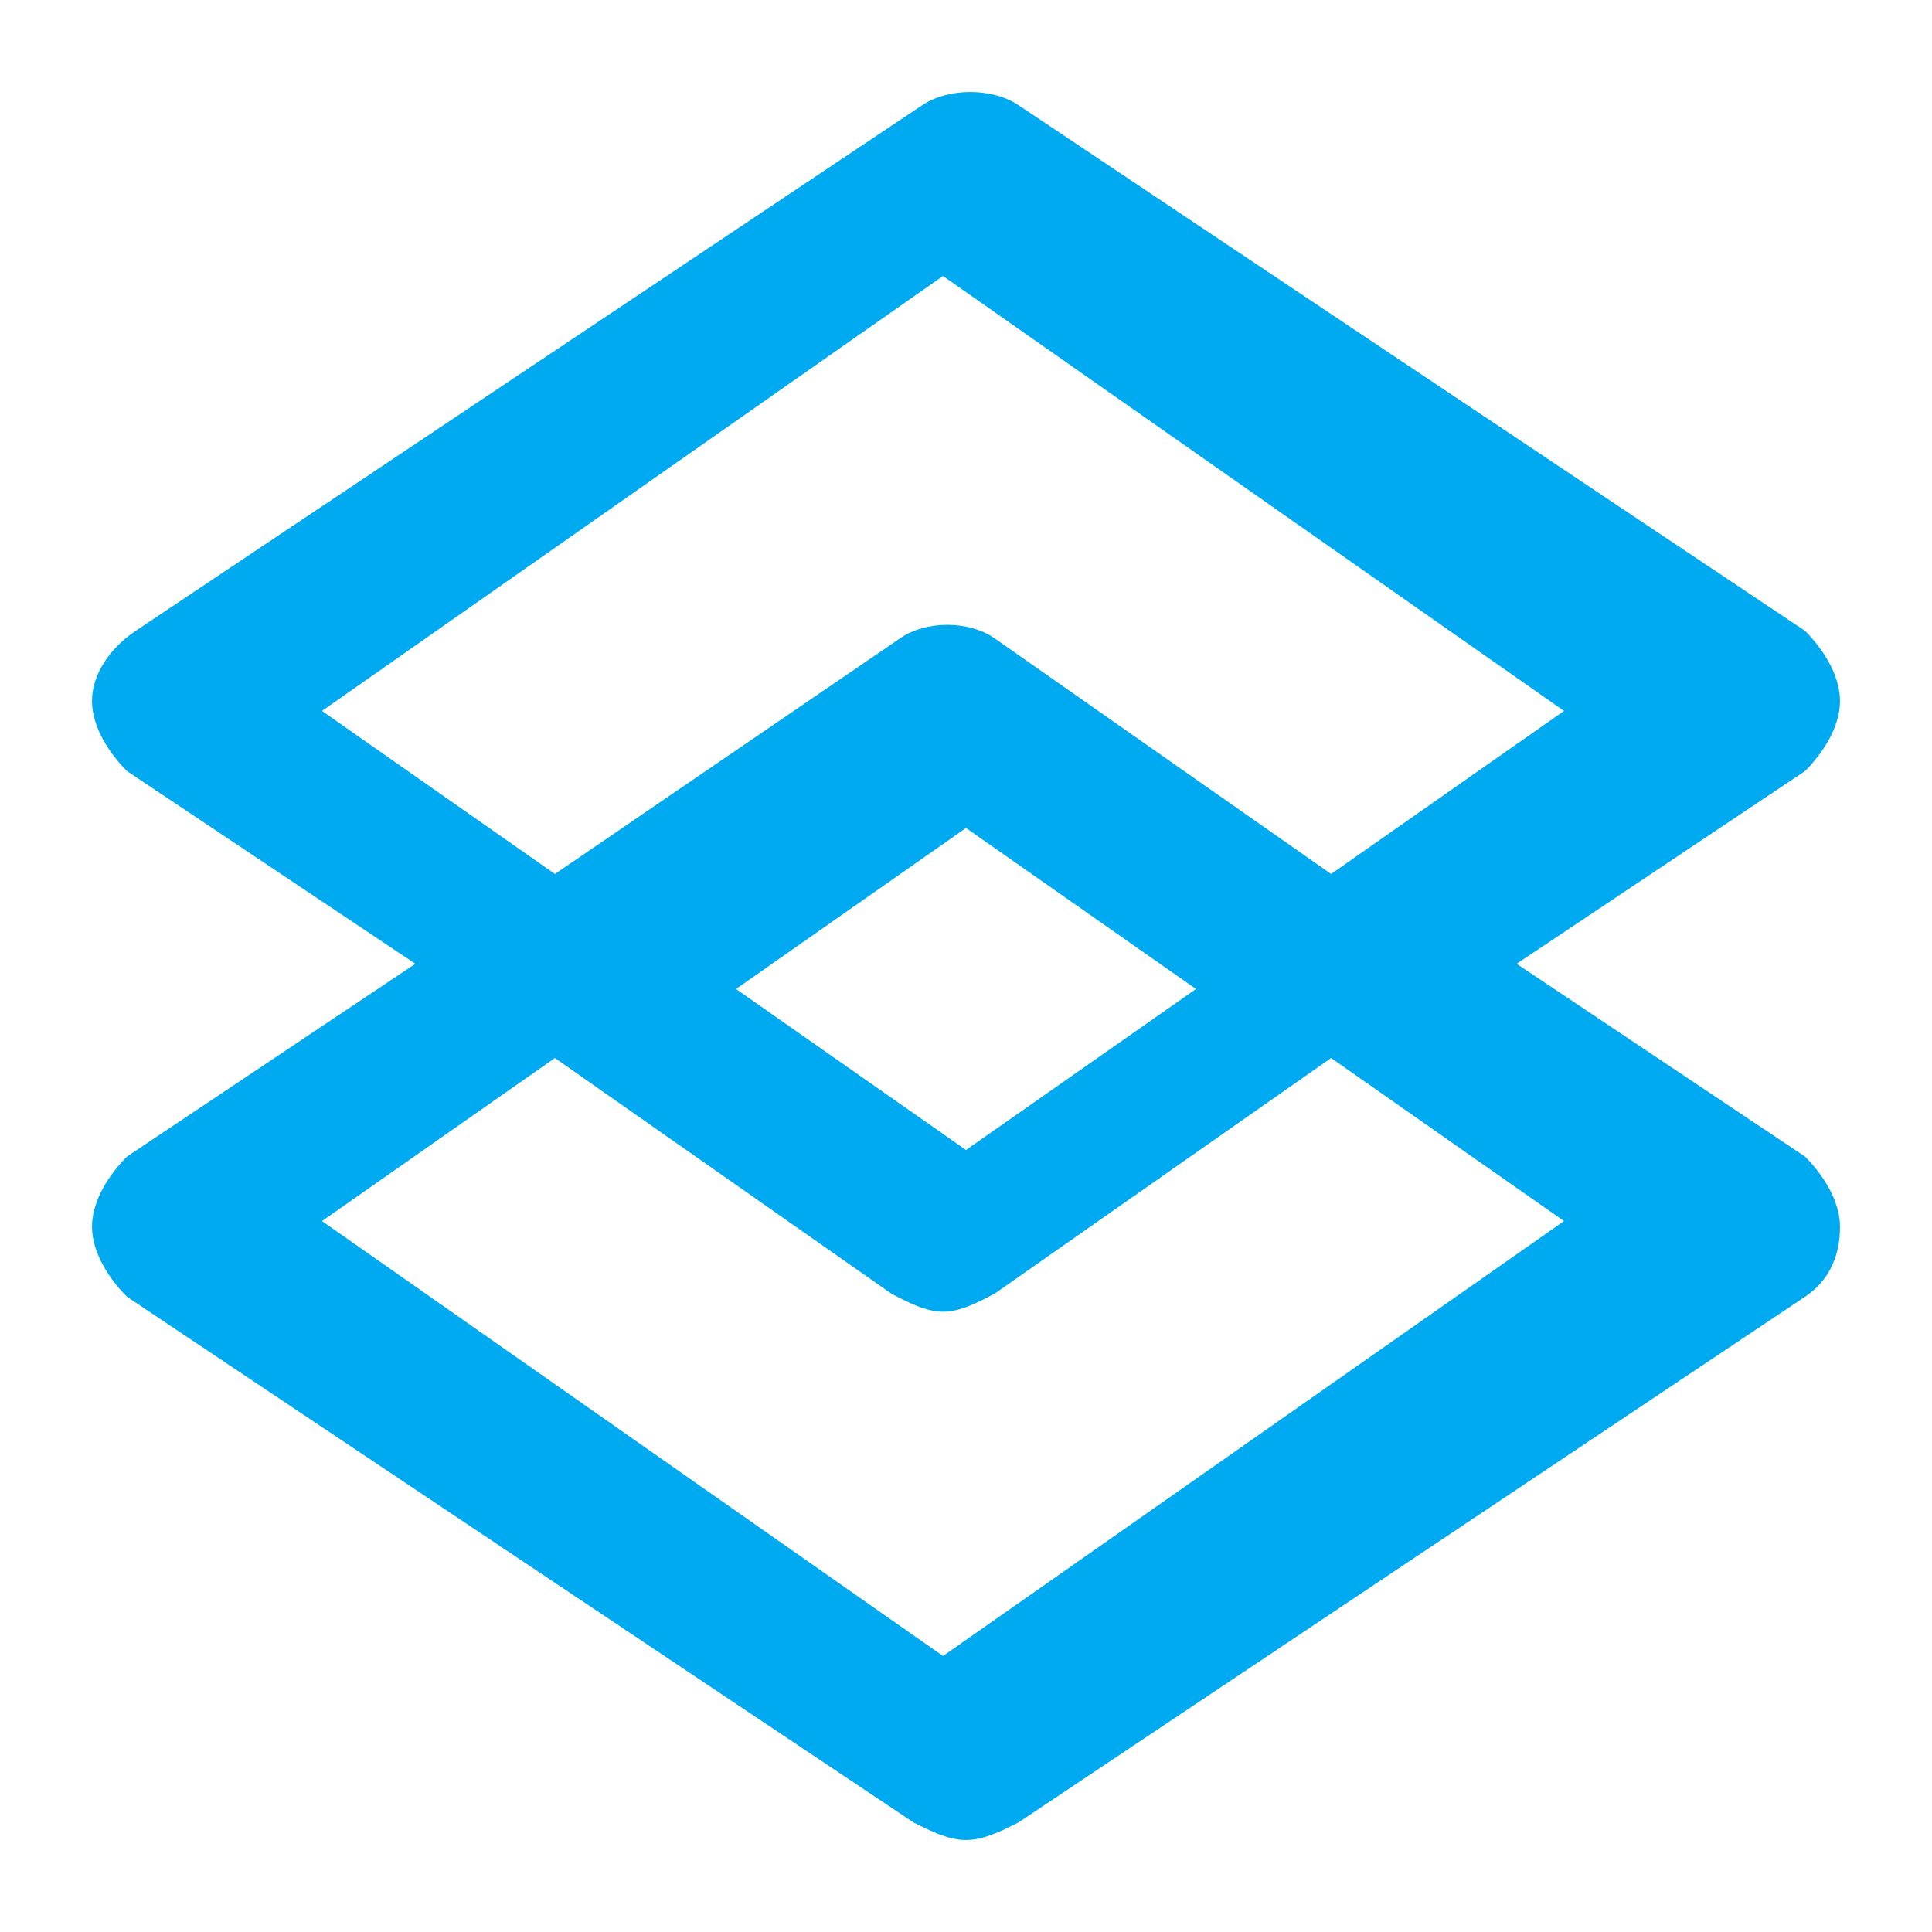 <svg xmlns="http://www.w3.org/2000/svg" viewBox="0 0 42 42">
  <g fill="none" fill-rule="evenodd">
    <rect width="42" height="42" fill="none"/>
    <path fill="#00AAF1" d="M20.5,36 L7,26.545 L12.063,23 L19.375,28.121 C19.75,28.318 20.125,28.515 20.5,28.515 C20.875,28.515 21.25,28.318 21.625,28.121 L28.937,23 L34,26.545 L20.5,36 Z M26,21.5 L21,25 L16,21.5 L21,18 L26,21.5 Z M7,15.455 L20.5,6 L34,15.455 L28.937,19 L21.625,13.879 C21.062,13.485 20.125,13.485 19.563,13.879 L12.063,19 L7,15.455 Z M39.24,25.143 L32.97,20.952 L39.24,16.762 C39.62,16.381 40,15.81 40,15.239 C40,14.667 39.62,14.095 39.24,13.714 L22.14,2.286 C21.57,1.905 20.62,1.905 20.05,2.286 L2.95,13.714 C2.38,14.095 2,14.667 2,15.239 C2,15.81 2.38,16.381 2.76,16.762 L9.03,20.952 L2.76,25.143 C2.38,25.524 2,26.095 2,26.666 C2,27.238 2.38,27.809 2.76,28.19 L19.86,39.619 C20.24,39.809 20.62,40 21,40 C21.38,40 21.76,39.809 22.14,39.619 L39.24,28.19 C39.81,27.809 40,27.238 40,26.666 C40,26.095 39.62,25.524 39.24,25.143 L39.24,25.143 Z"/>
  </g>
</svg>
